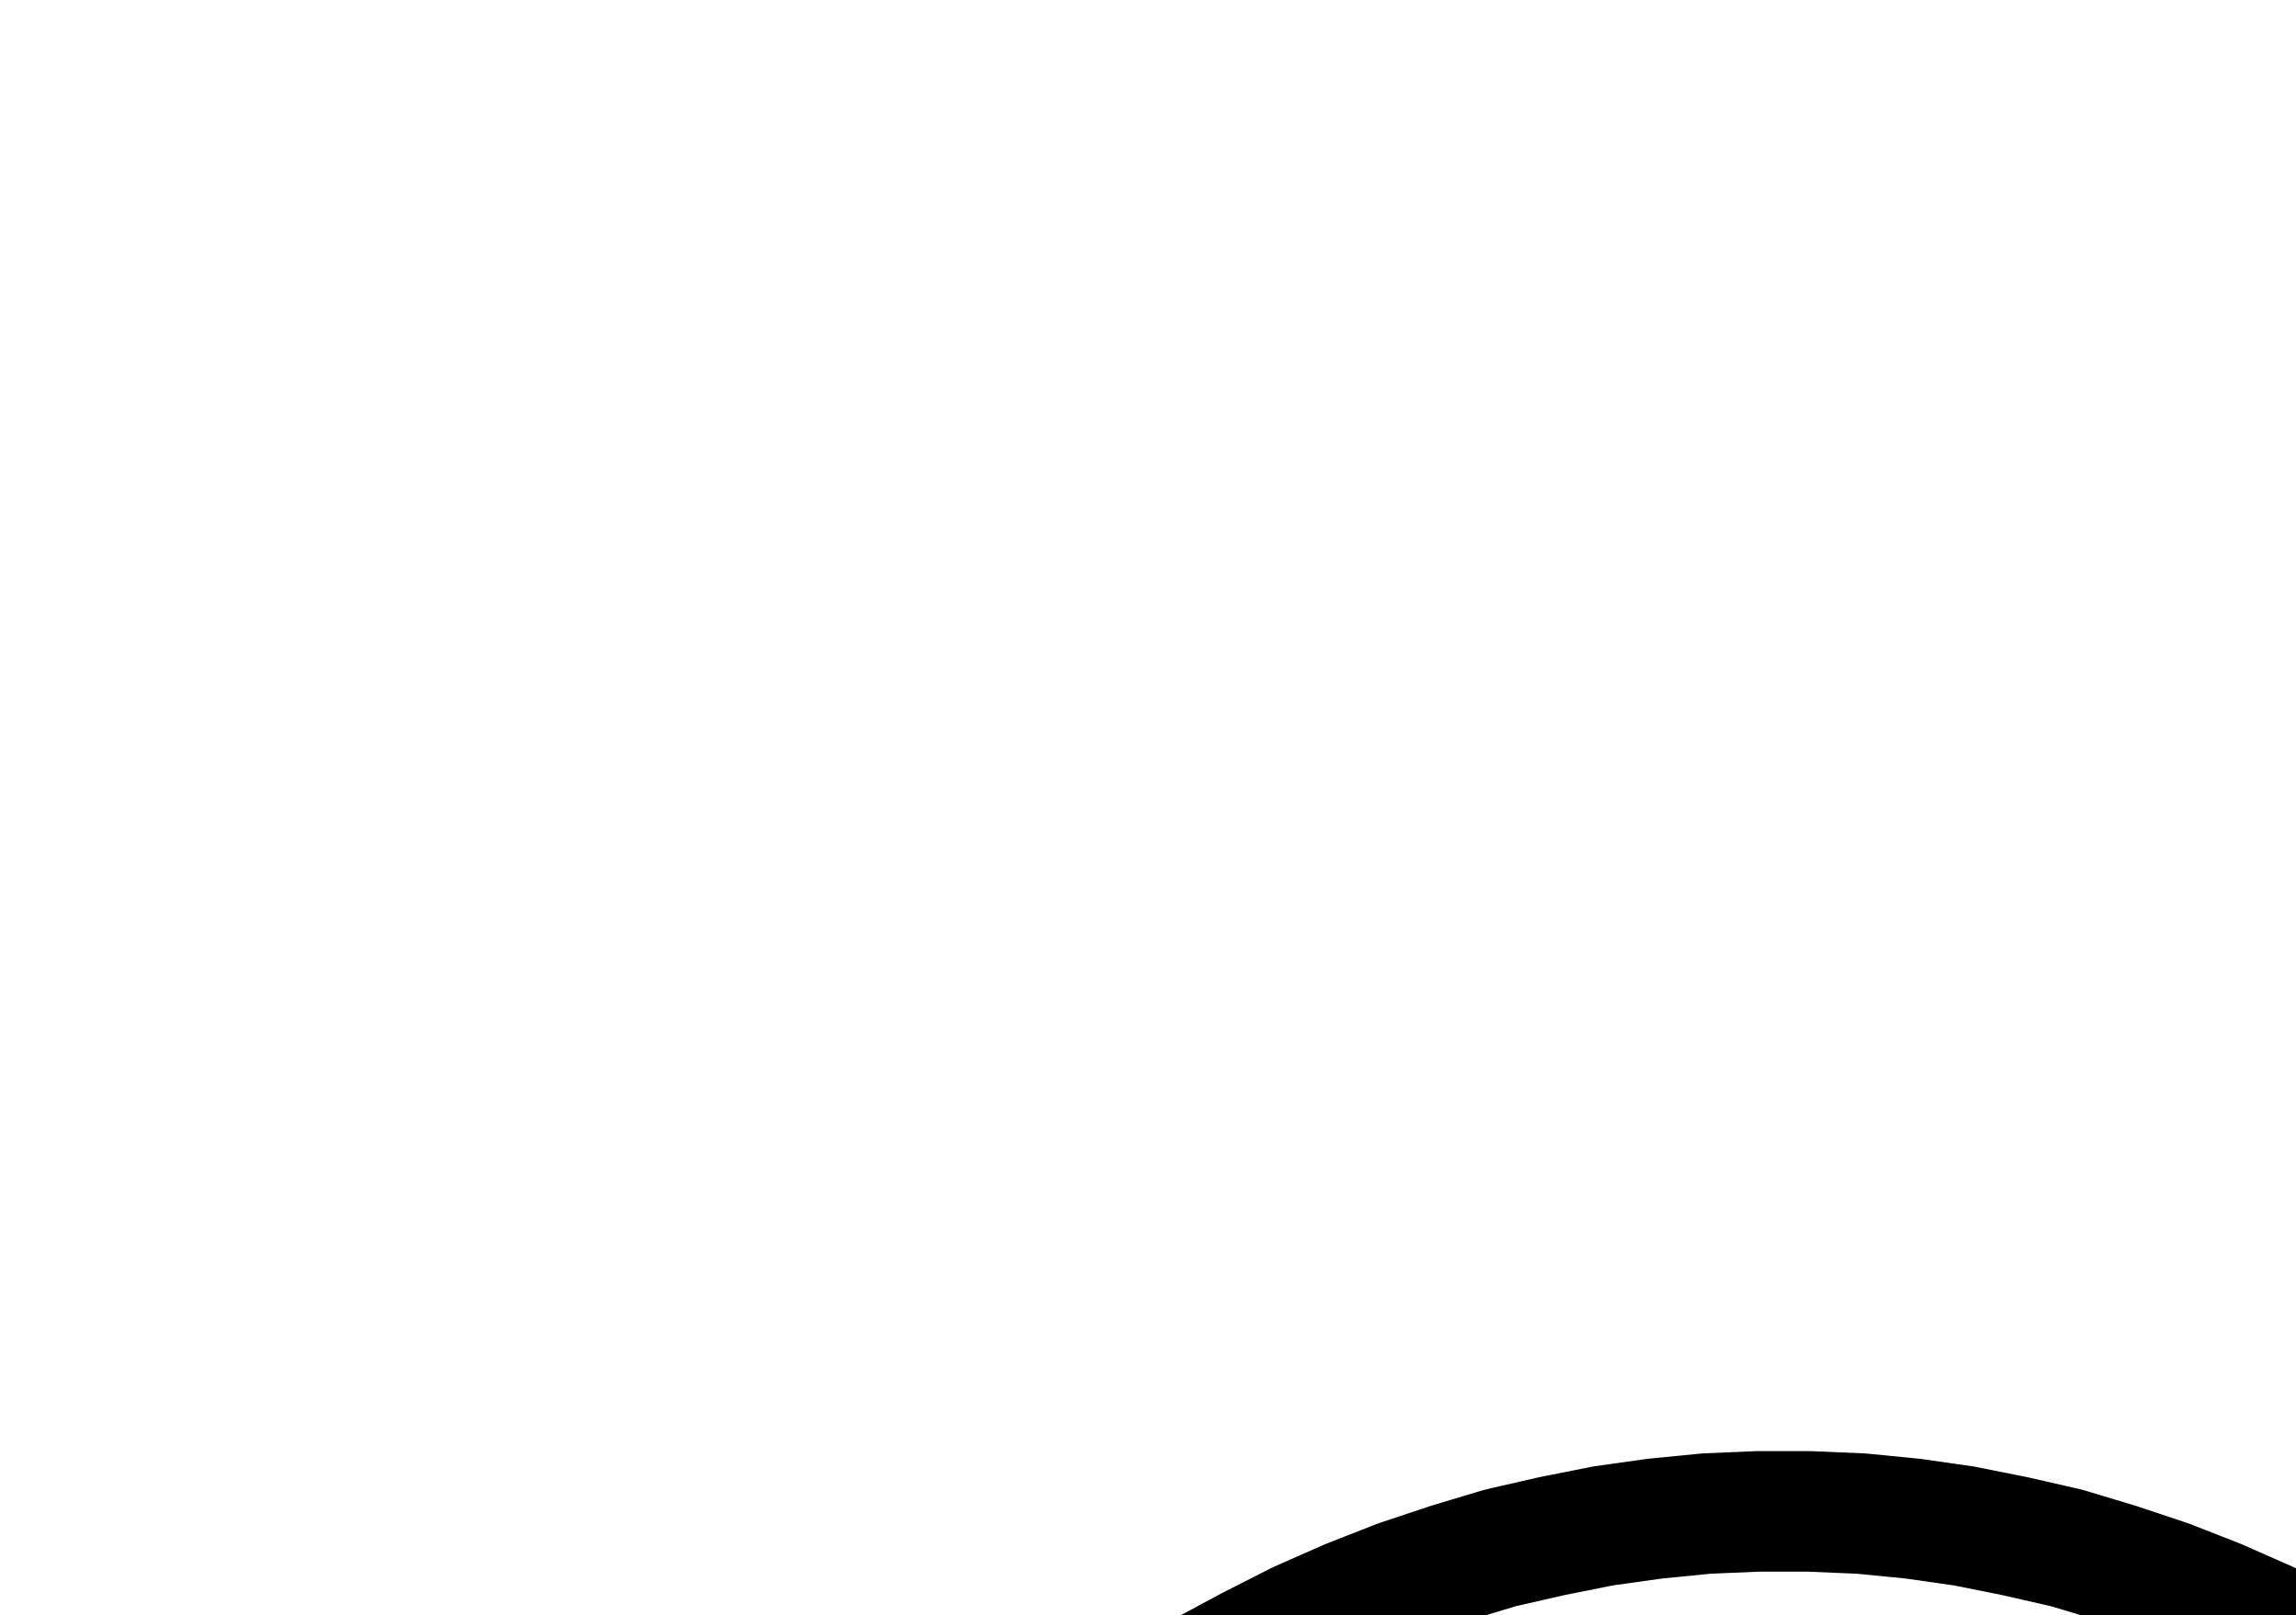 <?xml version="1.0" encoding="UTF-8" standalone="no"?>
<!-- Created with Inkscape (http://www.inkscape.org/) -->

<svg
   version="1.1"
   id="svg1"
   width="502.933"
   height="353.72"
   viewBox="0 0 502.933 353.72"
   sodipodi:docname="Retorte8.pdf"
   xmlns:inkscape="http://www.inkscape.org/namespaces/inkscape"
   xmlns:sodipodi="http://sodipodi.sourceforge.net/DTD/sodipodi-0.dtd"
   xmlns="http://www.w3.org/2000/svg"
   xmlns:svg="http://www.w3.org/2000/svg">
  <defs
     id="defs1">
    <clipPath
       clipPathUnits="userSpaceOnUse"
       id="clipPath2">
      <path
         d="M 0,0.16 V 1122.56 H 793.6 V 0.16 Z"
         transform="translate(-221.28,-552.32)"
         clip-rule="evenodd"
         id="path2" />
    </clipPath>
    <clipPath
       clipPathUnits="userSpaceOnUse"
       id="clipPath4">
      <path
         d="M 0,0.16 V 1122.56 H 793.6 V 0.16 Z"
         transform="translate(-481.28,-742.08)"
         clip-rule="evenodd"
         id="path4" />
    </clipPath>
    <clipPath
       clipPathUnits="userSpaceOnUse"
       id="clipPath6">
      <path
         d="M 0,0.16 V 1122.56 H 793.6 V 0.16 Z"
         transform="translate(-560,-552.32)"
         clip-rule="evenodd"
         id="path6" />
    </clipPath>
    <clipPath
       clipPathUnits="userSpaceOnUse"
       id="clipPath8">
      <path
         d="M 0,0.16 V 1122.56 H 793.6 V 0.16 Z"
         transform="translate(-481.28,-742.08)"
         clip-rule="evenodd"
         id="path8" />
    </clipPath>
  </defs>
  <sodipodi:namedview
     id="namedview1"
     pagecolor="#505050"
     bordercolor="#eeeeee"
     borderopacity="1"
     inkscape:showpageshadow="0"
     inkscape:pageopacity="0"
     inkscape:pagecheckerboard="0"
     inkscape:deskcolor="#505050">
    <inkscape:page
       x="0"
       y="0"
       inkscape:label="1"
       id="page1"
       width="502.933"
       height="353.72"
       margin="0"
       bleed="0" />
  </sodipodi:namedview>
  <g
     id="g1"
     inkscape:groupmode="layer"
     inkscape:label="1">
    <path
       id="path1"
       d="m 0,0 -4.32,2.08 -4.32,2.4 -4.16,2.72 -4.16,3.2 -4,3.68 -3.68,4 -3.68,4.32 -3.52,4.64 -3.36,5.12 -3.04,5.28 -3.04,5.6 -2.56,5.92 -2.56,6.08 -2.24,6.4 L -50.56,68 -52.32,74.72 -53.76,81.6 -55.04,88.64 -56,95.84 -56.64,103.04 l -0.32,7.2 -0.16,7.36 0.16,7.2 0.32,7.36 0.8,7.2 0.96,7.04 1.12,7.04 1.6,6.88 1.76,6.72 1.92,6.56 2.24,6.4 2.56,6.08 2.72,5.92 2.88,5.6 3.2,5.28 3.2,4.96 3.52,4.64 3.68,4.32 3.84,4 4,3.52 4.16,3.2 4.16,2.72 4.32,2.4 4.32,1.92 4.48,1.6 4.48,1.12 4.64,0.64 4.48,0.16 4.64,-0.16 4.48,-0.64 4.48,-1.12 4.48,-1.6 4.32,-1.92 4.32,-2.4 4.32,-2.72 4,-3.2 4,-3.68 3.84,-4 3.68,-4.32 3.52,-4.64 L 71.68,202.72"
       style="fill:none;stroke:#000000;stroke-width:26.4;stroke-linecap:round;stroke-linejoin:round;stroke-miterlimit:10;stroke-dasharray:none;stroke-opacity:1"
       transform="translate(221.28,394.813)"
       clip-path="url(#clipPath2)" />
    <path
       id="path3"
       d="m 0,0 2.88,5.76 3.04,5.44 3.36,5.12 3.36,4.8 3.68,4.48 3.84,4.16 3.84,3.68 4.16,3.36 4.16,2.88 4.32,2.56 4.48,2.08 4.32,1.6 4.64,1.28 L 54.56,48 l 4.64,0.32 4.48,-0.16 4.64,-0.48 4.48,-0.96 4.48,-1.44 4.48,-1.92 4.32,-2.24 4.32,-2.72 4.16,-3.04 4,-3.52 3.84,-4 3.84,-4.16 3.52,-4.64 3.36,-4.96 3.2,-5.28 3.04,-5.6 2.72,-5.76 2.56,-6.24 2.24,-6.24 2.08,-6.56 1.76,-6.72 1.6,-6.88 1.28,-7.04 0.96,-7.2 0.8,-7.2 L 135.68,-64 136,-71.36 l -0.16,-7.36 -0.32,-7.2 -0.64,-7.36 -0.96,-7.2 -1.28,-7.04 -1.44,-6.88 -1.6,-6.88 -2.08,-6.56 -2.24,-6.4 -2.4,-6.24 -2.72,-5.92 -2.88,-5.6 -3.2,-5.44 -3.2,-4.96 -3.52,-4.8 -3.68,-4.32 -3.84,-4 -4,-3.68 -4.16,-3.2 -4.16,-2.88 -4.32,-2.4 -4.48,-2.08"
       style="fill:none;stroke:#000000;stroke-width:26.4;stroke-linecap:round;stroke-linejoin:round;stroke-miterlimit:10;stroke-dasharray:none;stroke-opacity:1"
       transform="translate(481.28,584.573)"
       clip-path="url(#clipPath4)" />
    <path
       id="path5"
       d="m 0,0 -10.24,-7.84 -10.24,-7.36 -10.56,-6.88 -10.56,-6.4 L -52.32,-34.24 -63.2,-39.68 -74.08,-44.48 -85.12,-48.8 -96.16,-52.48 -107.36,-55.84 l -11.2,-2.56 -11.2,-2.24 -11.2,-1.6 -11.36,-1.12 -11.36,-0.48 h -11.36 l -11.2,0.48 -11.36,1.12 -11.36,1.6 -11.2,2.24 -11.2,2.56 -11.2,3.36 -11.04,3.68 -11.04,4.32 -10.88,4.8 -10.72,5.44 -10.72,5.76 -10.72,6.4 -10.4,6.88 -10.4,7.36 L -338.72,0"
       style="fill:none;stroke:#000000;stroke-width:26.4;stroke-linecap:round;stroke-linejoin:round;stroke-miterlimit:10;stroke-dasharray:none;stroke-opacity:1"
       transform="translate(560,394.813)"
       clip-path="url(#clipPath6)" />
    <path
       id="path7"
       d="m 0,0 -3.68,-7.2 -3.84,-7.04 -4,-6.56 -4.32,-6.4 -4.48,-5.92 -4.64,-5.6 L -29.76,-43.84 l -4.96,-4.8 -5.28,-4.32 -5.12,-4 L -50.56,-60.48 -56,-63.68 l -5.6,-2.56 -5.76,-2.24 -5.6,-1.6 -5.76,-1.28 -5.92,-0.8 -5.76,-0.32 -5.76,0.16 -5.92,0.64 -5.76,1.12 -5.76,1.6 -5.6,2.08 -5.6,2.4 -5.6,3.04 -5.44,3.36 -5.28,3.84 -5.12,4.16 -4.96,4.64 -4.96,5.12 -4.64,5.44 -4.64,5.92 -4.32,6.08 -4.16,6.56 -3.84,6.88 -3.84,7.2 -3.36,7.52 -3.36,7.68"
       style="fill:none;stroke:#000000;stroke-width:26.4;stroke-linecap:round;stroke-linejoin:round;stroke-miterlimit:10;stroke-dasharray:none;stroke-opacity:1"
       transform="translate(481.28,584.573)"
       clip-path="url(#clipPath8)" />
  </g>
</svg>
